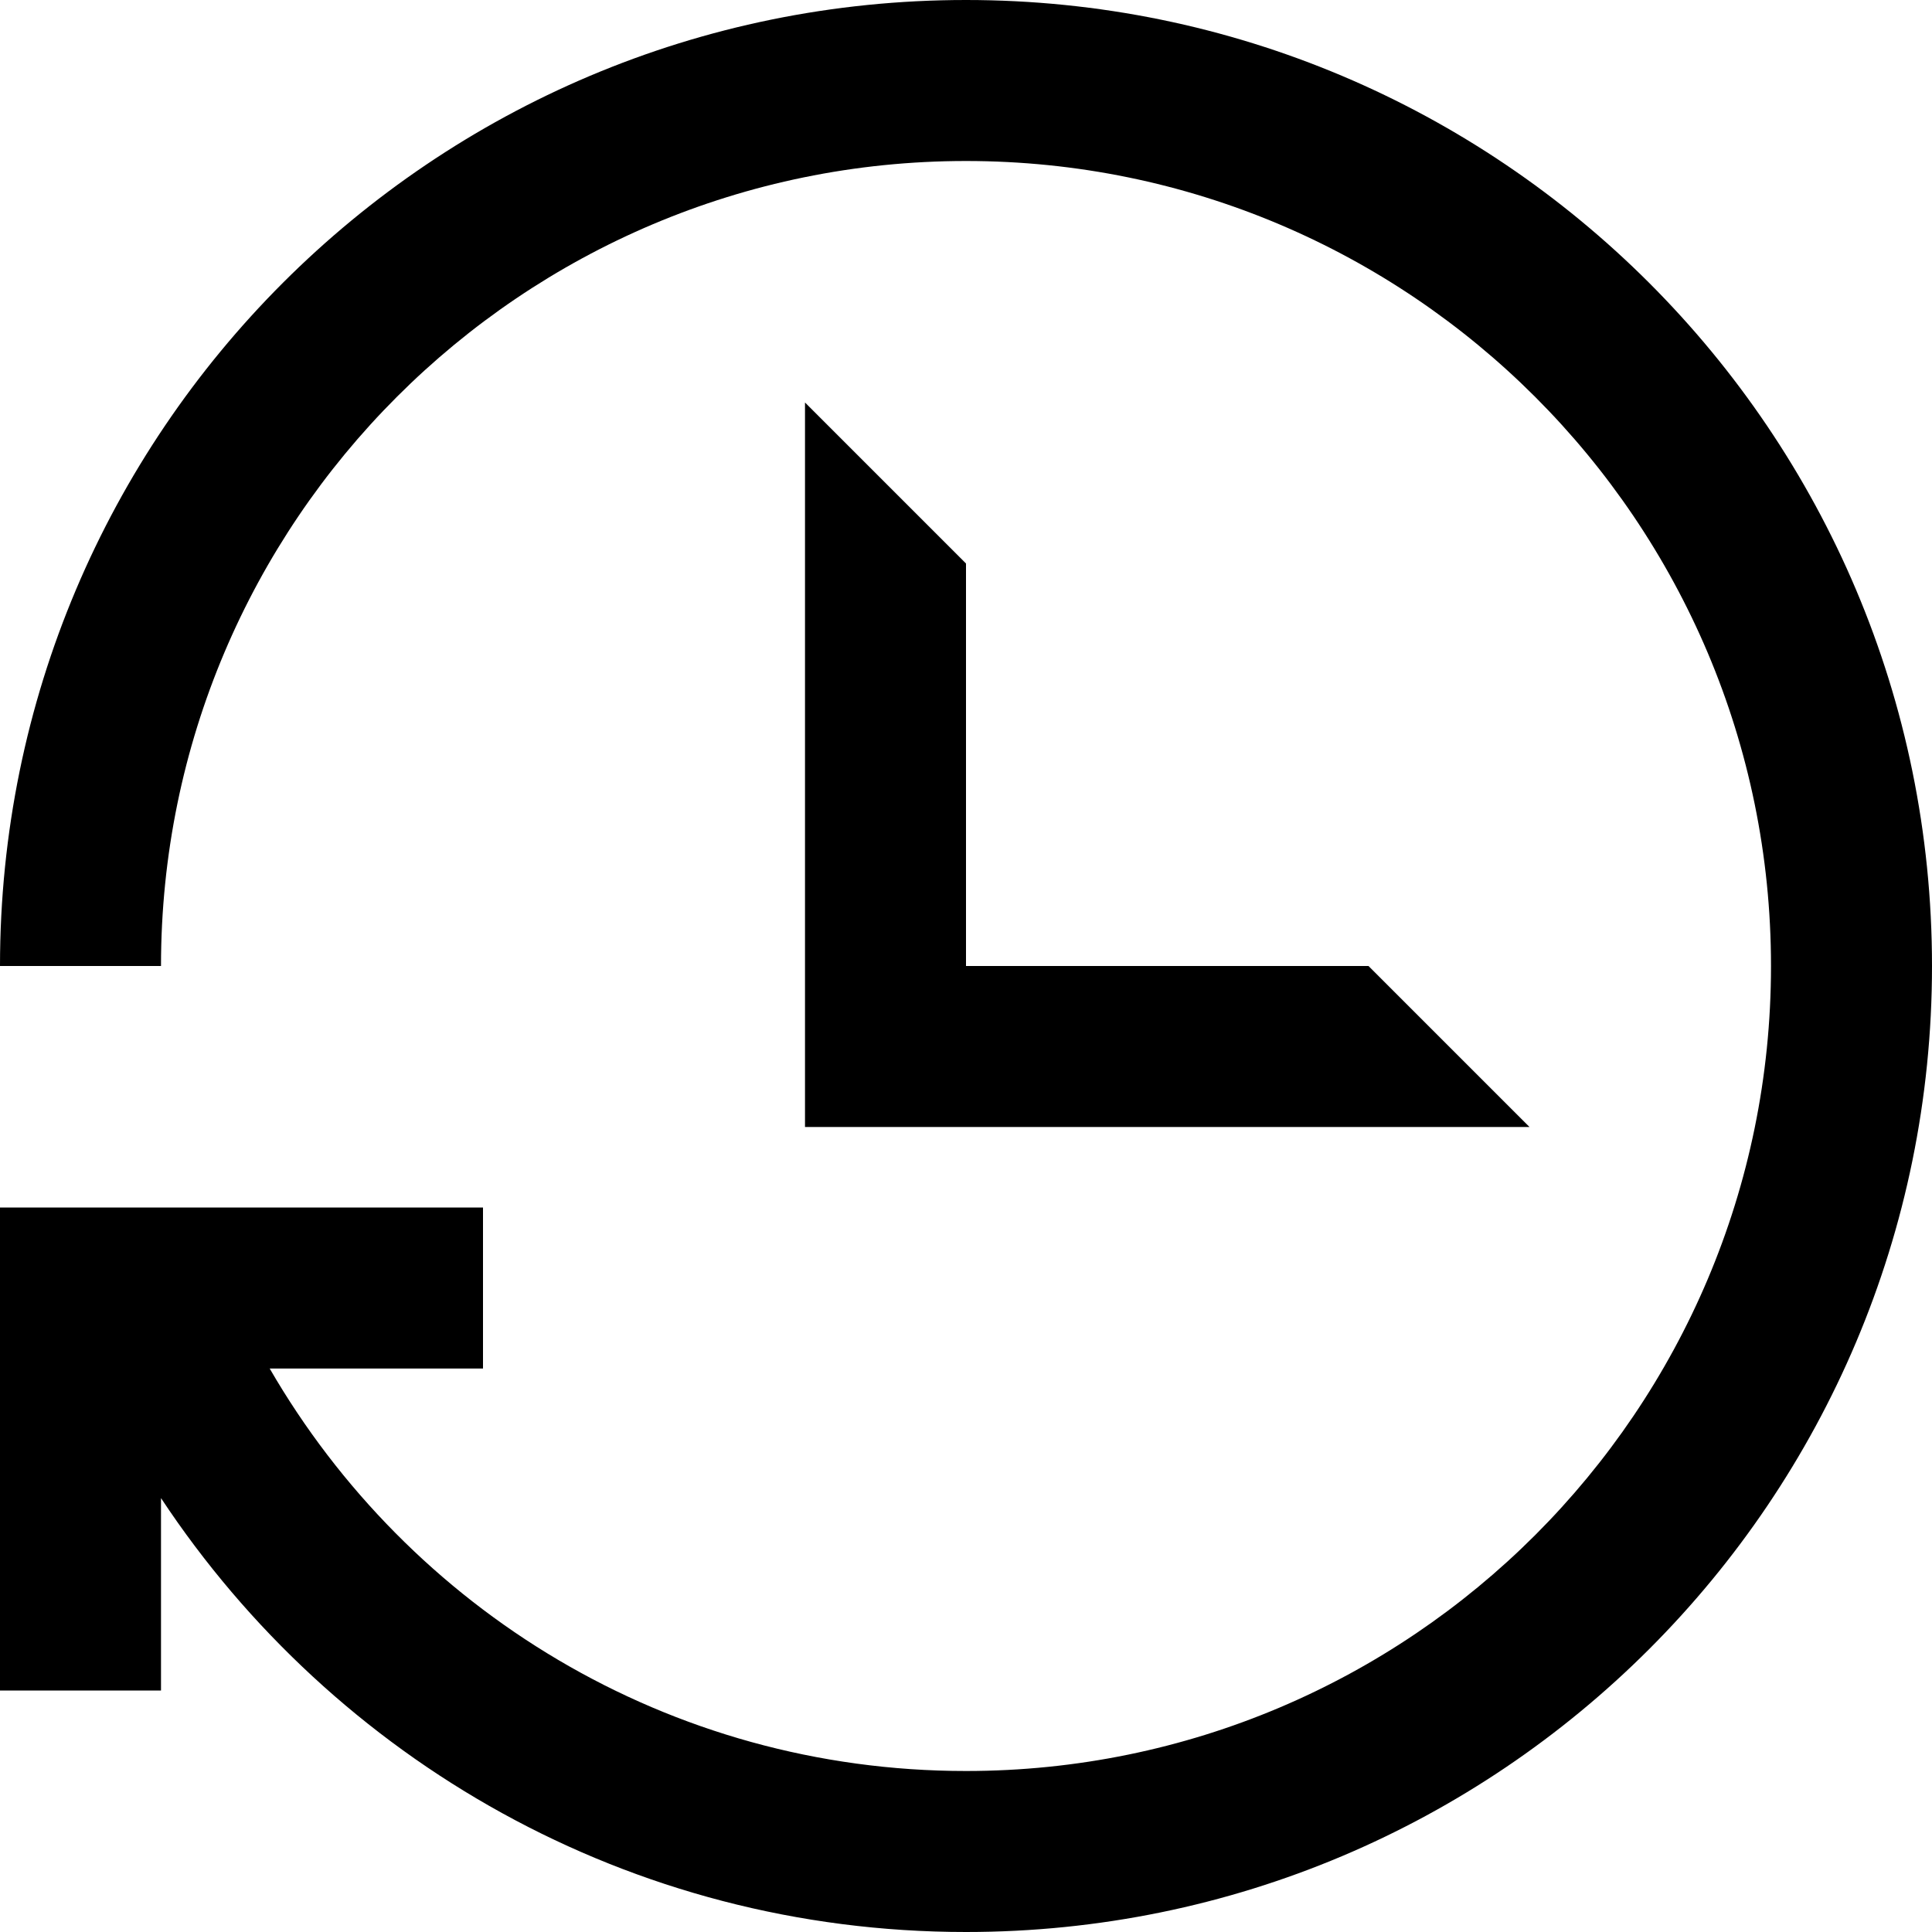 <?xml version="1.0" encoding="UTF-8"?><svg id="widgets" xmlns="http://www.w3.org/2000/svg" width="24" height="24" viewBox="0 0 24 24"><path id="timedurationpicker" d="M12,7v5h5l2,2H10V5l2,2ZM12,0C5.37,0,0,5.37,0,12H2C2,6.48,6.48,2,12,2s10,4.48,10,10-4.48,10-10,10c-3.7,0-6.92-2.01-8.65-5h2.65v-2H0v6H2v-2.39c2.15,3.25,5.82,5.39,10,5.39,6.63,0,12-5.37,12-12S18.63,0,12,0Z"/></svg>